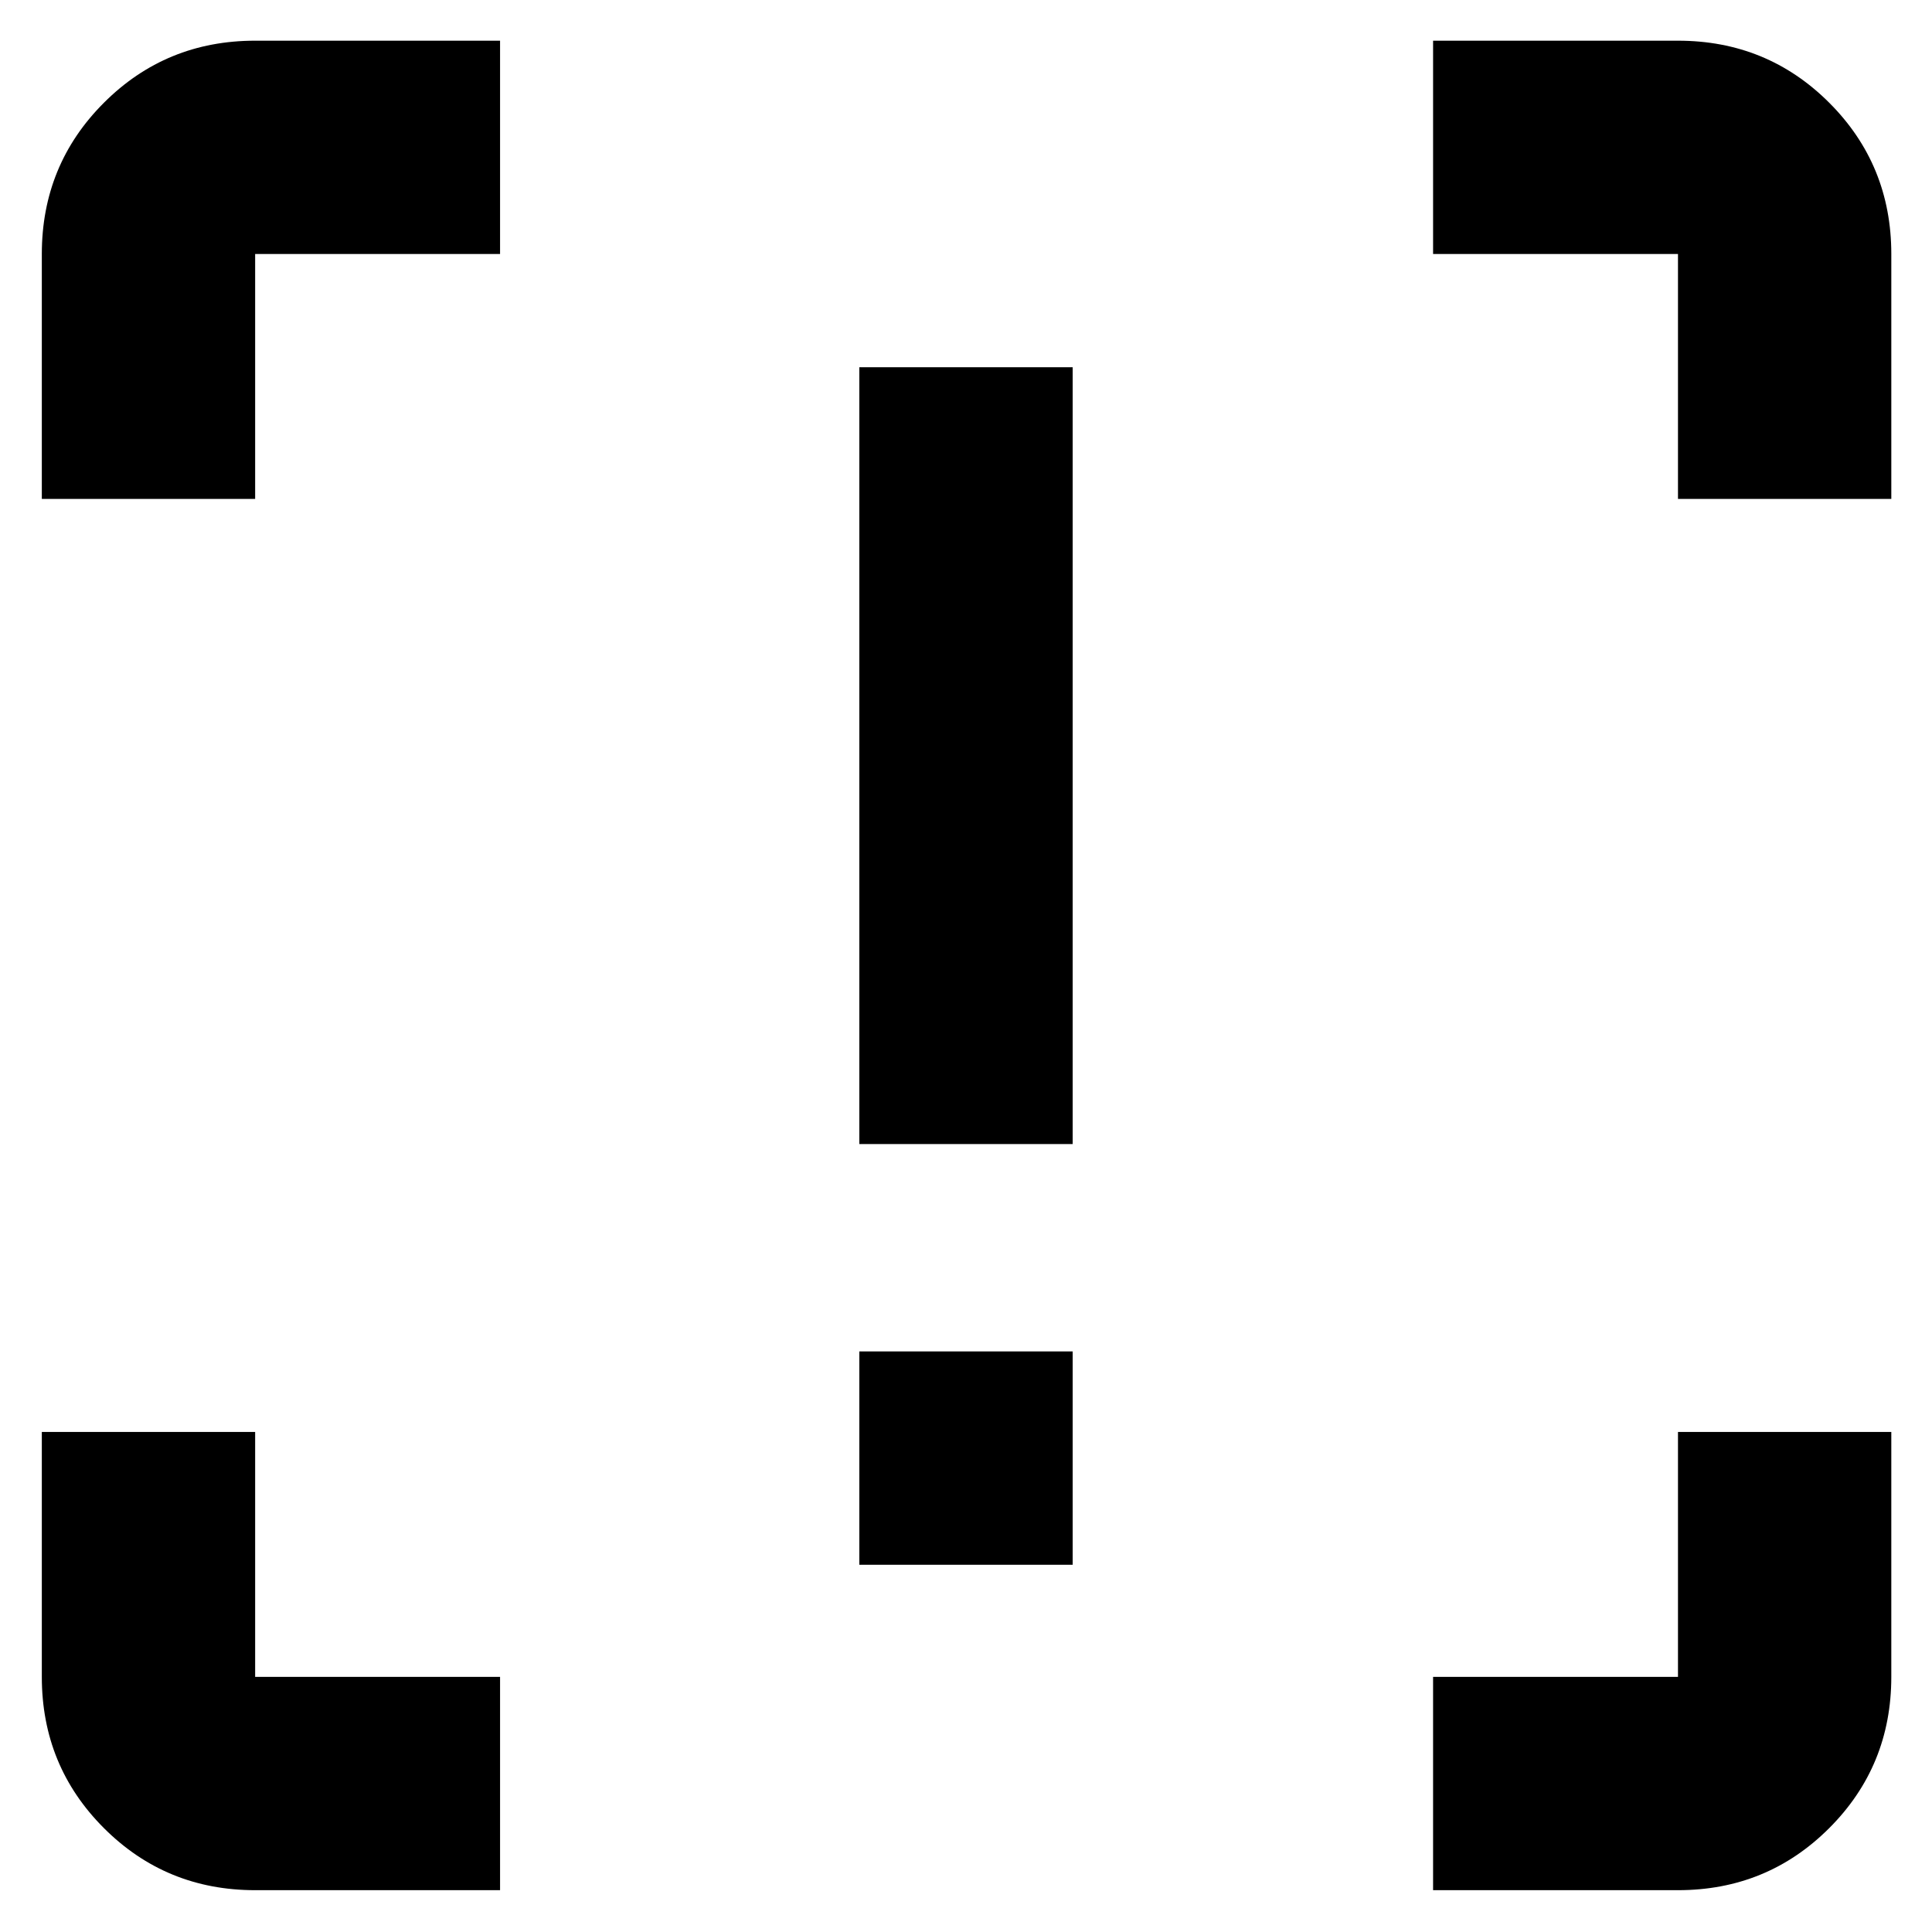 <svg xmlns="http://www.w3.org/2000/svg" height="24" viewBox="0 -960 960 960" width="24"><path d="M427-391.52v-386h106v386H427Zm0 209.04v-106h106v106H427ZM248.48-20.78h-121.7q-44.3 0-75.15-30.85-30.85-30.85-30.85-75.15v-121.7h106v121.7h121.7v106Zm463.61 0v-106h121.69v-121.7h106v121.7q0 44.3-30.84 75.15-30.85 30.85-75.16 30.85H712.09ZM20.78-712.09v-121.69q0-44.31 30.85-75.16 30.85-30.84 75.15-30.84h121.7v106h-121.7v121.69h-106Zm813 0v-121.69H712.09v-106h121.69q44.31 0 75.16 30.84 30.84 30.85 30.84 75.16v121.69h-106Z"/></svg>